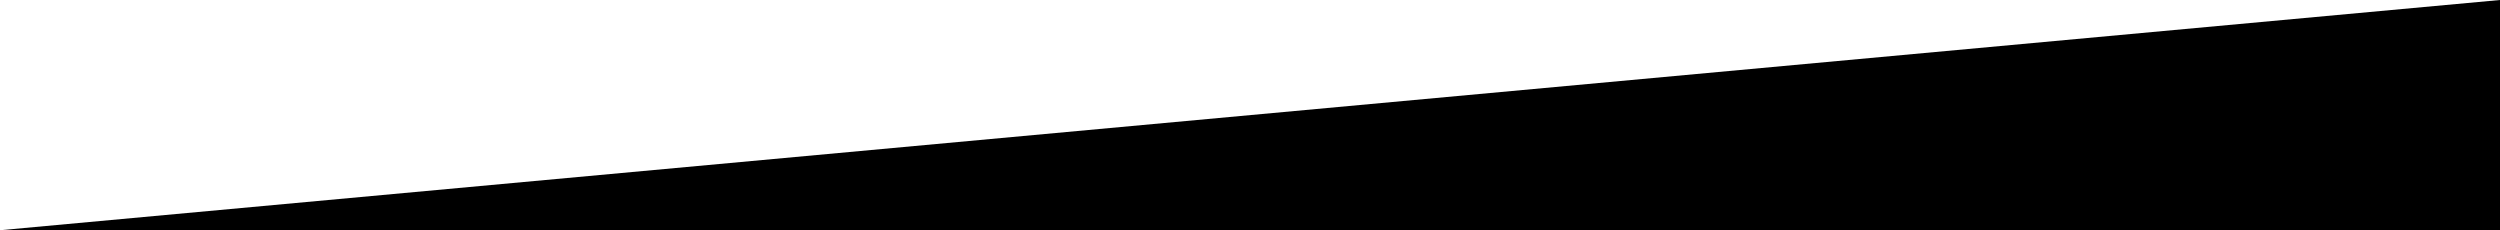 <?xml version="1.0" encoding="UTF-8" standalone="no"?>
<svg
   width="923"
   height="85"
   viewBox="0 0 923 85"
   version="1.1"
   id="svg1"
   sodipodi:docname="triangle2white.svg"
   inkscape:export-filename="..\triangle2white.svg"
   inkscape:export-xdpi="96"
   inkscape:export-ydpi="96"
   xmlns:inkscape="http://www.inkscape.org/namespaces/inkscape"
   xmlns:sodipodi="http://sodipodi.sourceforge.net/DTD/sodipodi-0.dtd"
   xmlns="http://www.w3.org/2000/svg"
   xmlns:svg="http://www.w3.org/2000/svg">
  <defs
     id="defs1" />
  <sodipodi:namedview
     id="namedview1"
     pagecolor="#ffffff"
     bordercolor="#000000"
     borderopacity="0.25"
     inkscape:showpageshadow="2"
     inkscape:pageopacity="0.0"
     inkscape:pagecheckerboard="0"
     inkscape:deskcolor="#d1d1d1"
     inkscape:export-bgcolor="#00000003" />
  <g
     id="Page-1"
     stroke="none"
     stroke-width="1"
     fill="none"
     fill-rule="evenodd">
    <g
       id="Page-principale"
       fill="#ffffff">
      <polygon
         id="triangle2"
         points="923,0 923,85 0,85 "
         inkscape:label="triangle2"
         inkscape:highlight-color="#000000"
         style="fill:#000000;fill-opacity:1;image-rendering:auto" />
    </g>
  </g>
</svg>
